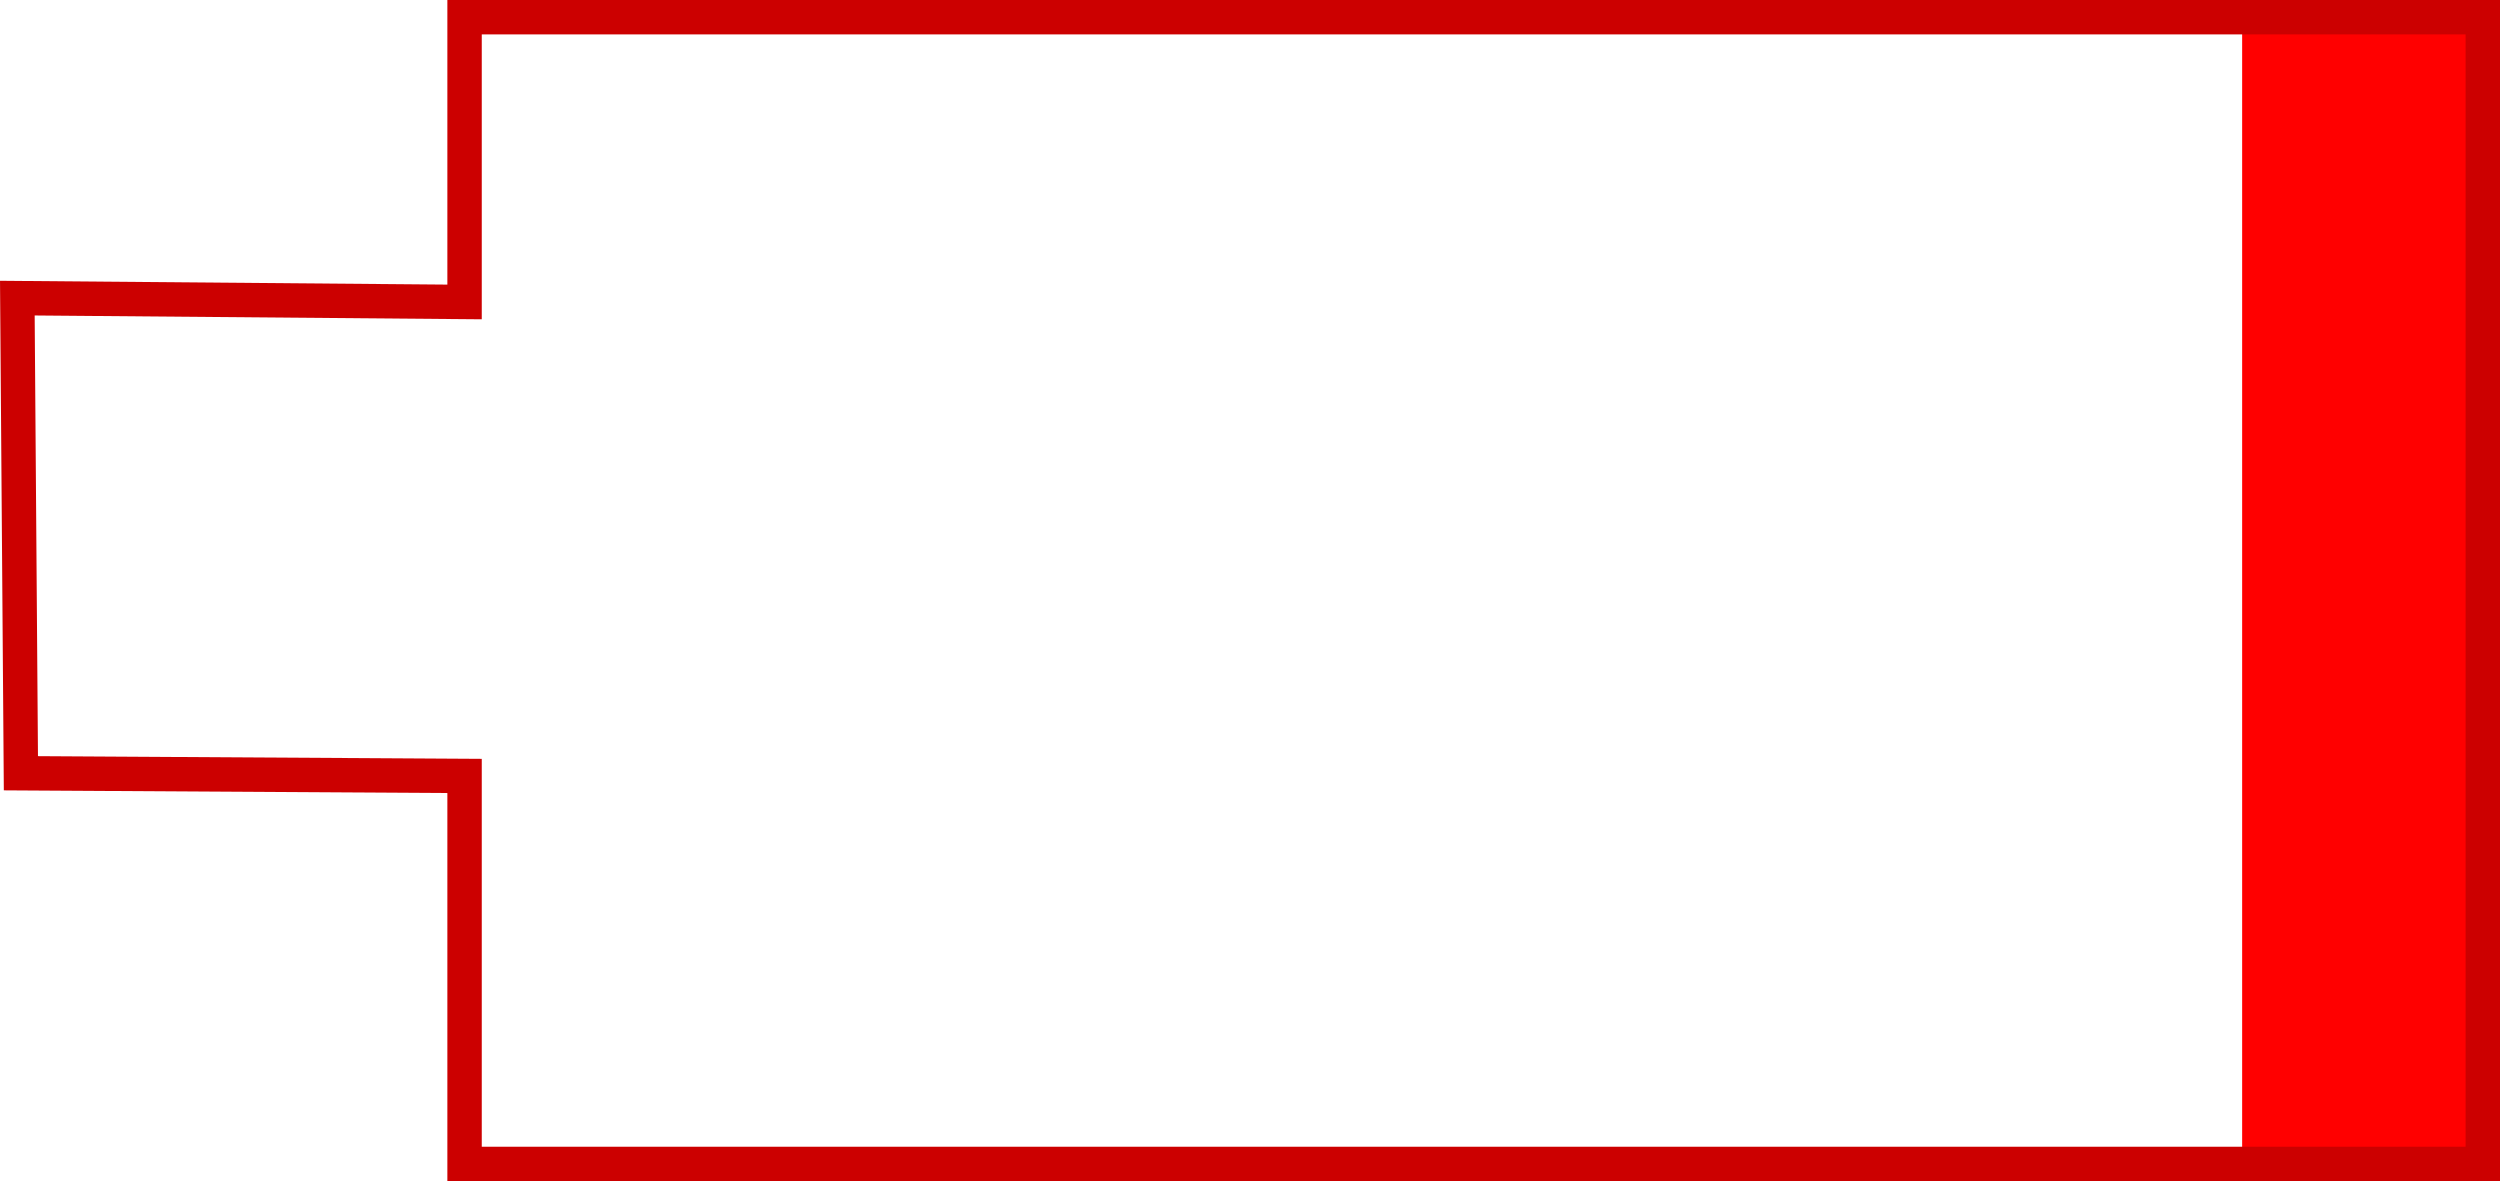 <svg version="1.1" xmlns="http://www.w3.org/2000/svg" xmlns:xlink="http://www.w3.org/1999/xlink" width="109.006" height="51.5" viewBox="0,0,109.006,51.5"><g transform="translate(-175.744,-154.25)"><g data-paper-data="{&quot;isPaintingLayer&quot;:true}" fill-rule="nonzero" stroke-linecap="butt" stroke-linejoin="miter" stroke-miterlimit="10" stroke-dasharray="" stroke-dashoffset="0" style="mix-blend-mode: normal"><path d="M273.507,205v-50h10.66v50z" fill="#ff0000" stroke="none" stroke-width="0"/><path d="M196,205v-16.917l-19.345,-0.117l-0.155,-20.717l19.5,0.167v-12.417h88v50z" fill="none" stroke="#cc0000" stroke-width="1.5"/></g></g></svg>